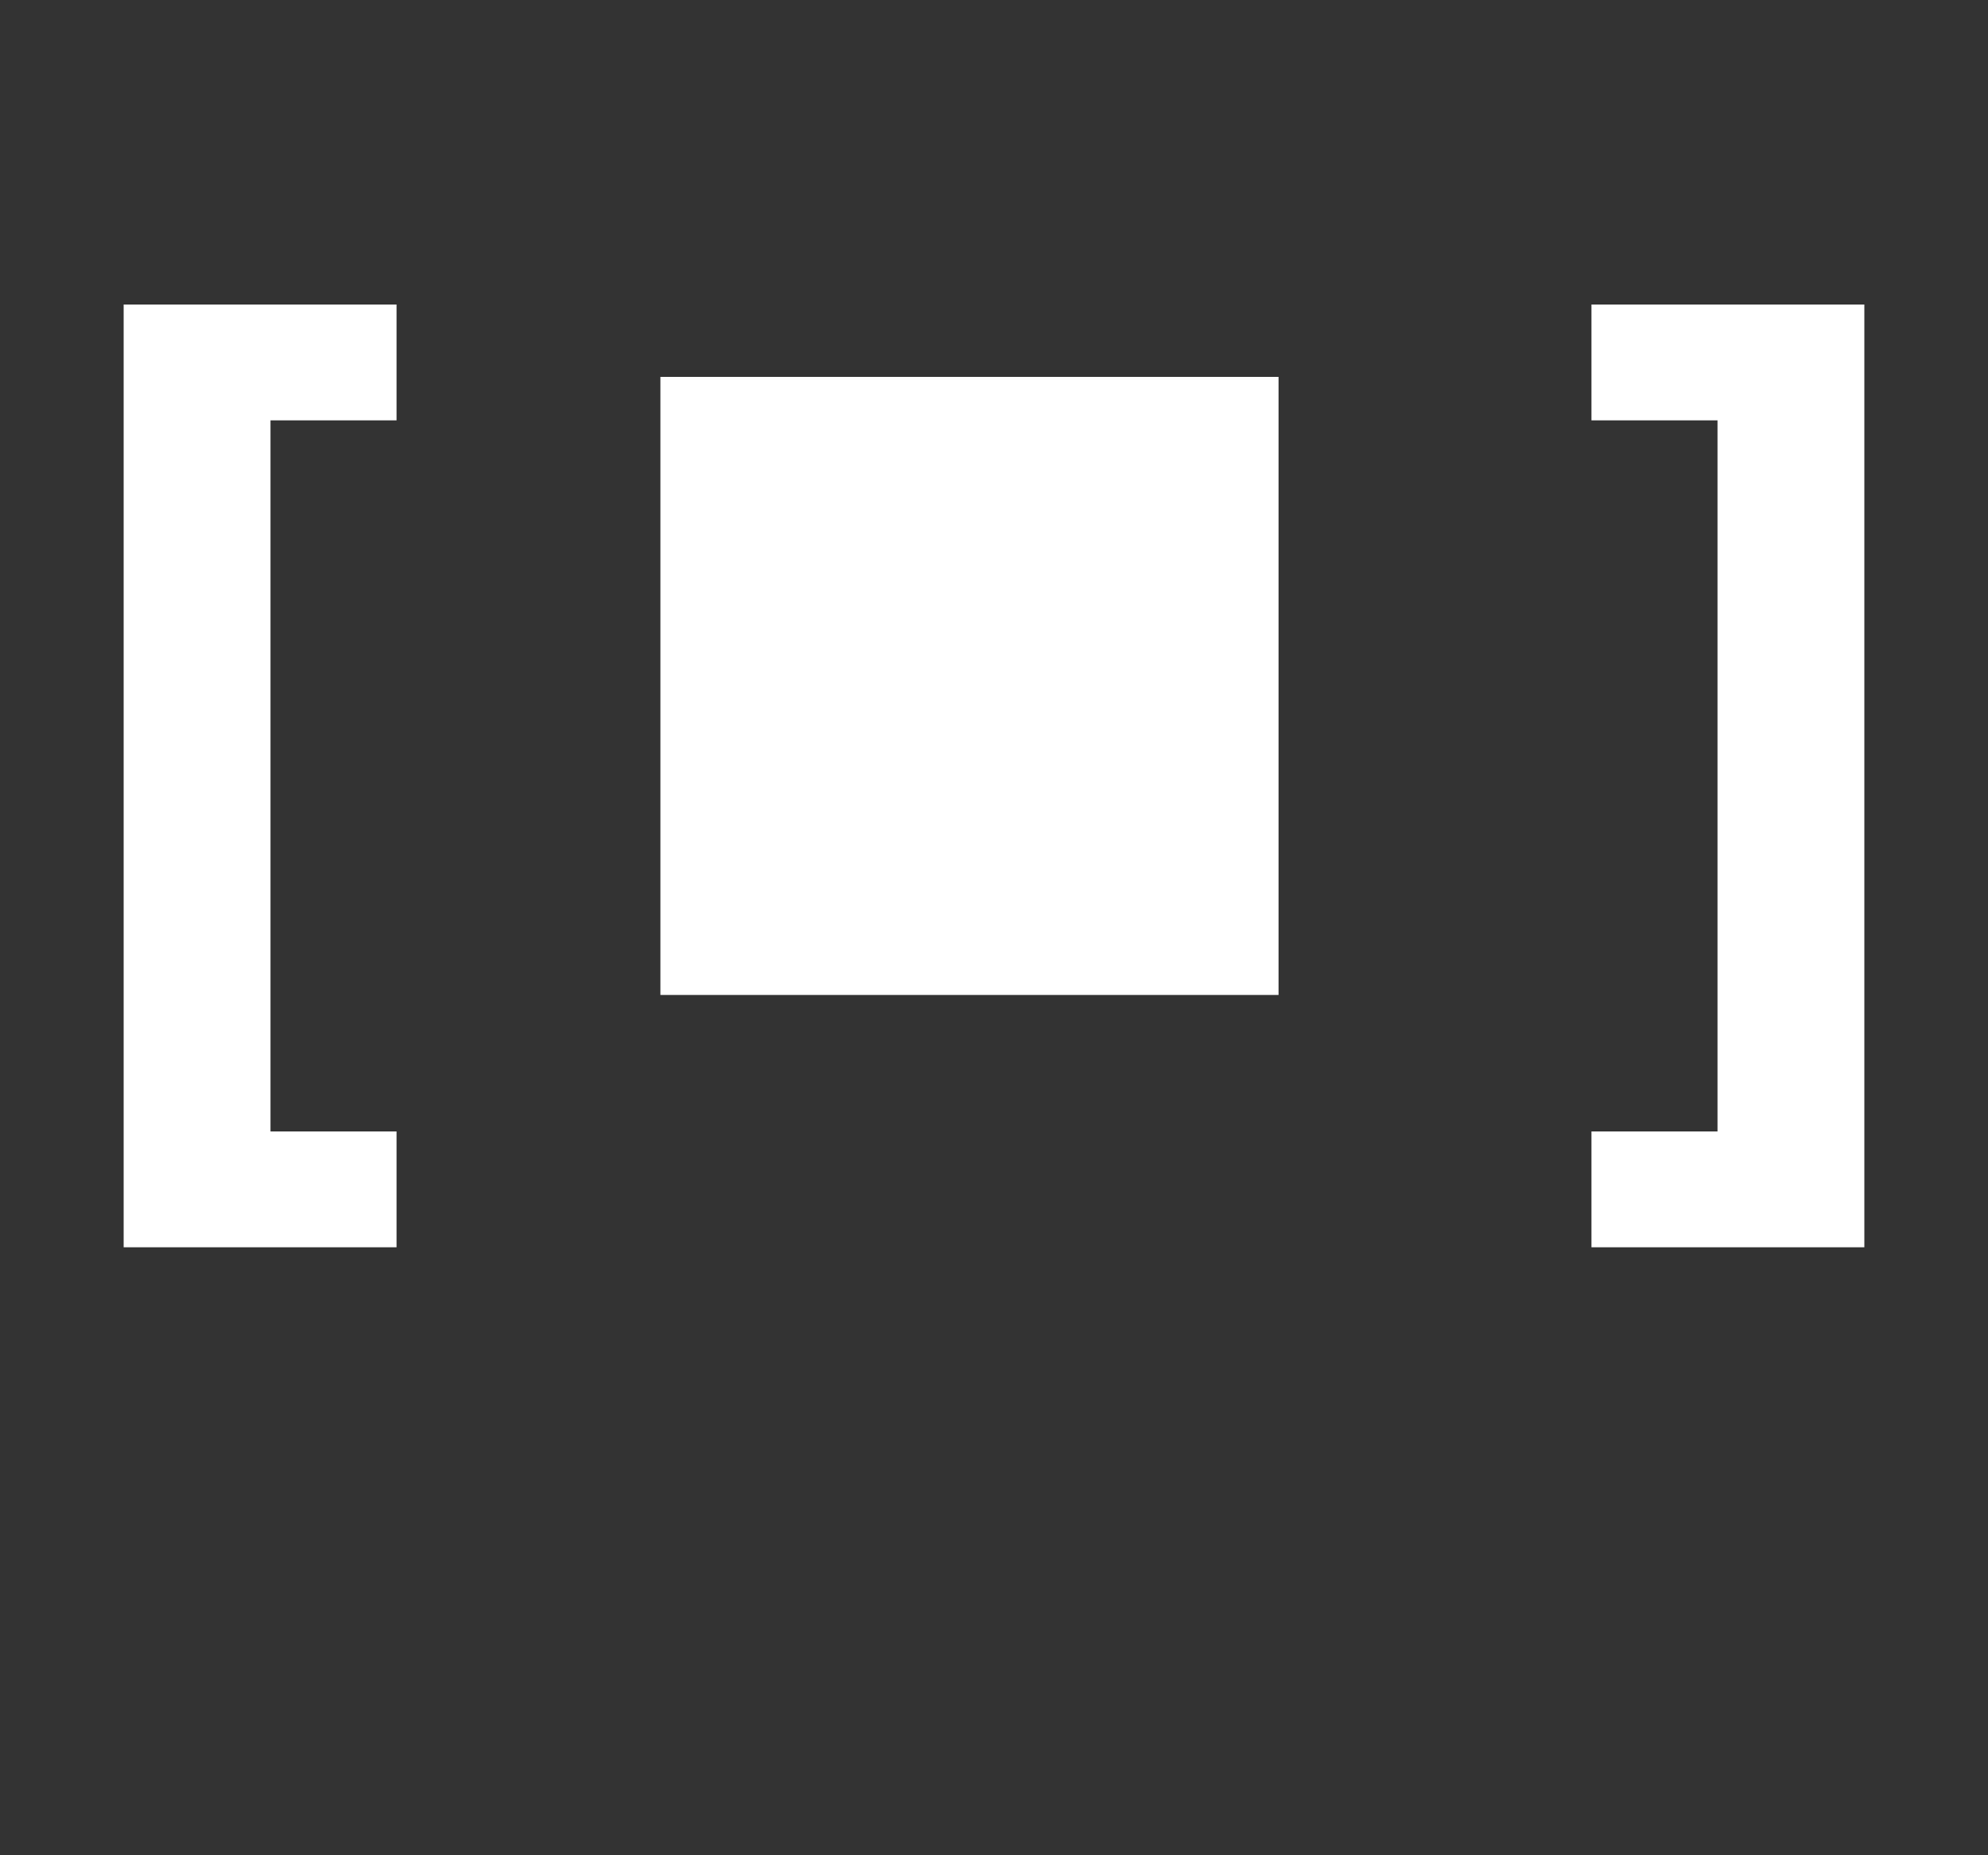<svg width="15" height="14" viewBox="0 0 15 14" fill="none" xmlns="http://www.w3.org/2000/svg">
<rect x="0" y="0" width="15" height="14" fill="#333333" stroke="none"/>
<path d="M4.983 7.508V2.844H9.647V7.508H4.983Z" fill="white"/>
<path d="M14.067 9.412H12.008V8.538H12.959V3.172H12.008V2.298H14.067V9.412Z" fill="white"/>
<path d="M0.933 9.412H2.992V8.538H2.041V3.172H2.992V2.298H0.933V9.412Z" fill="white"/>
</svg>
